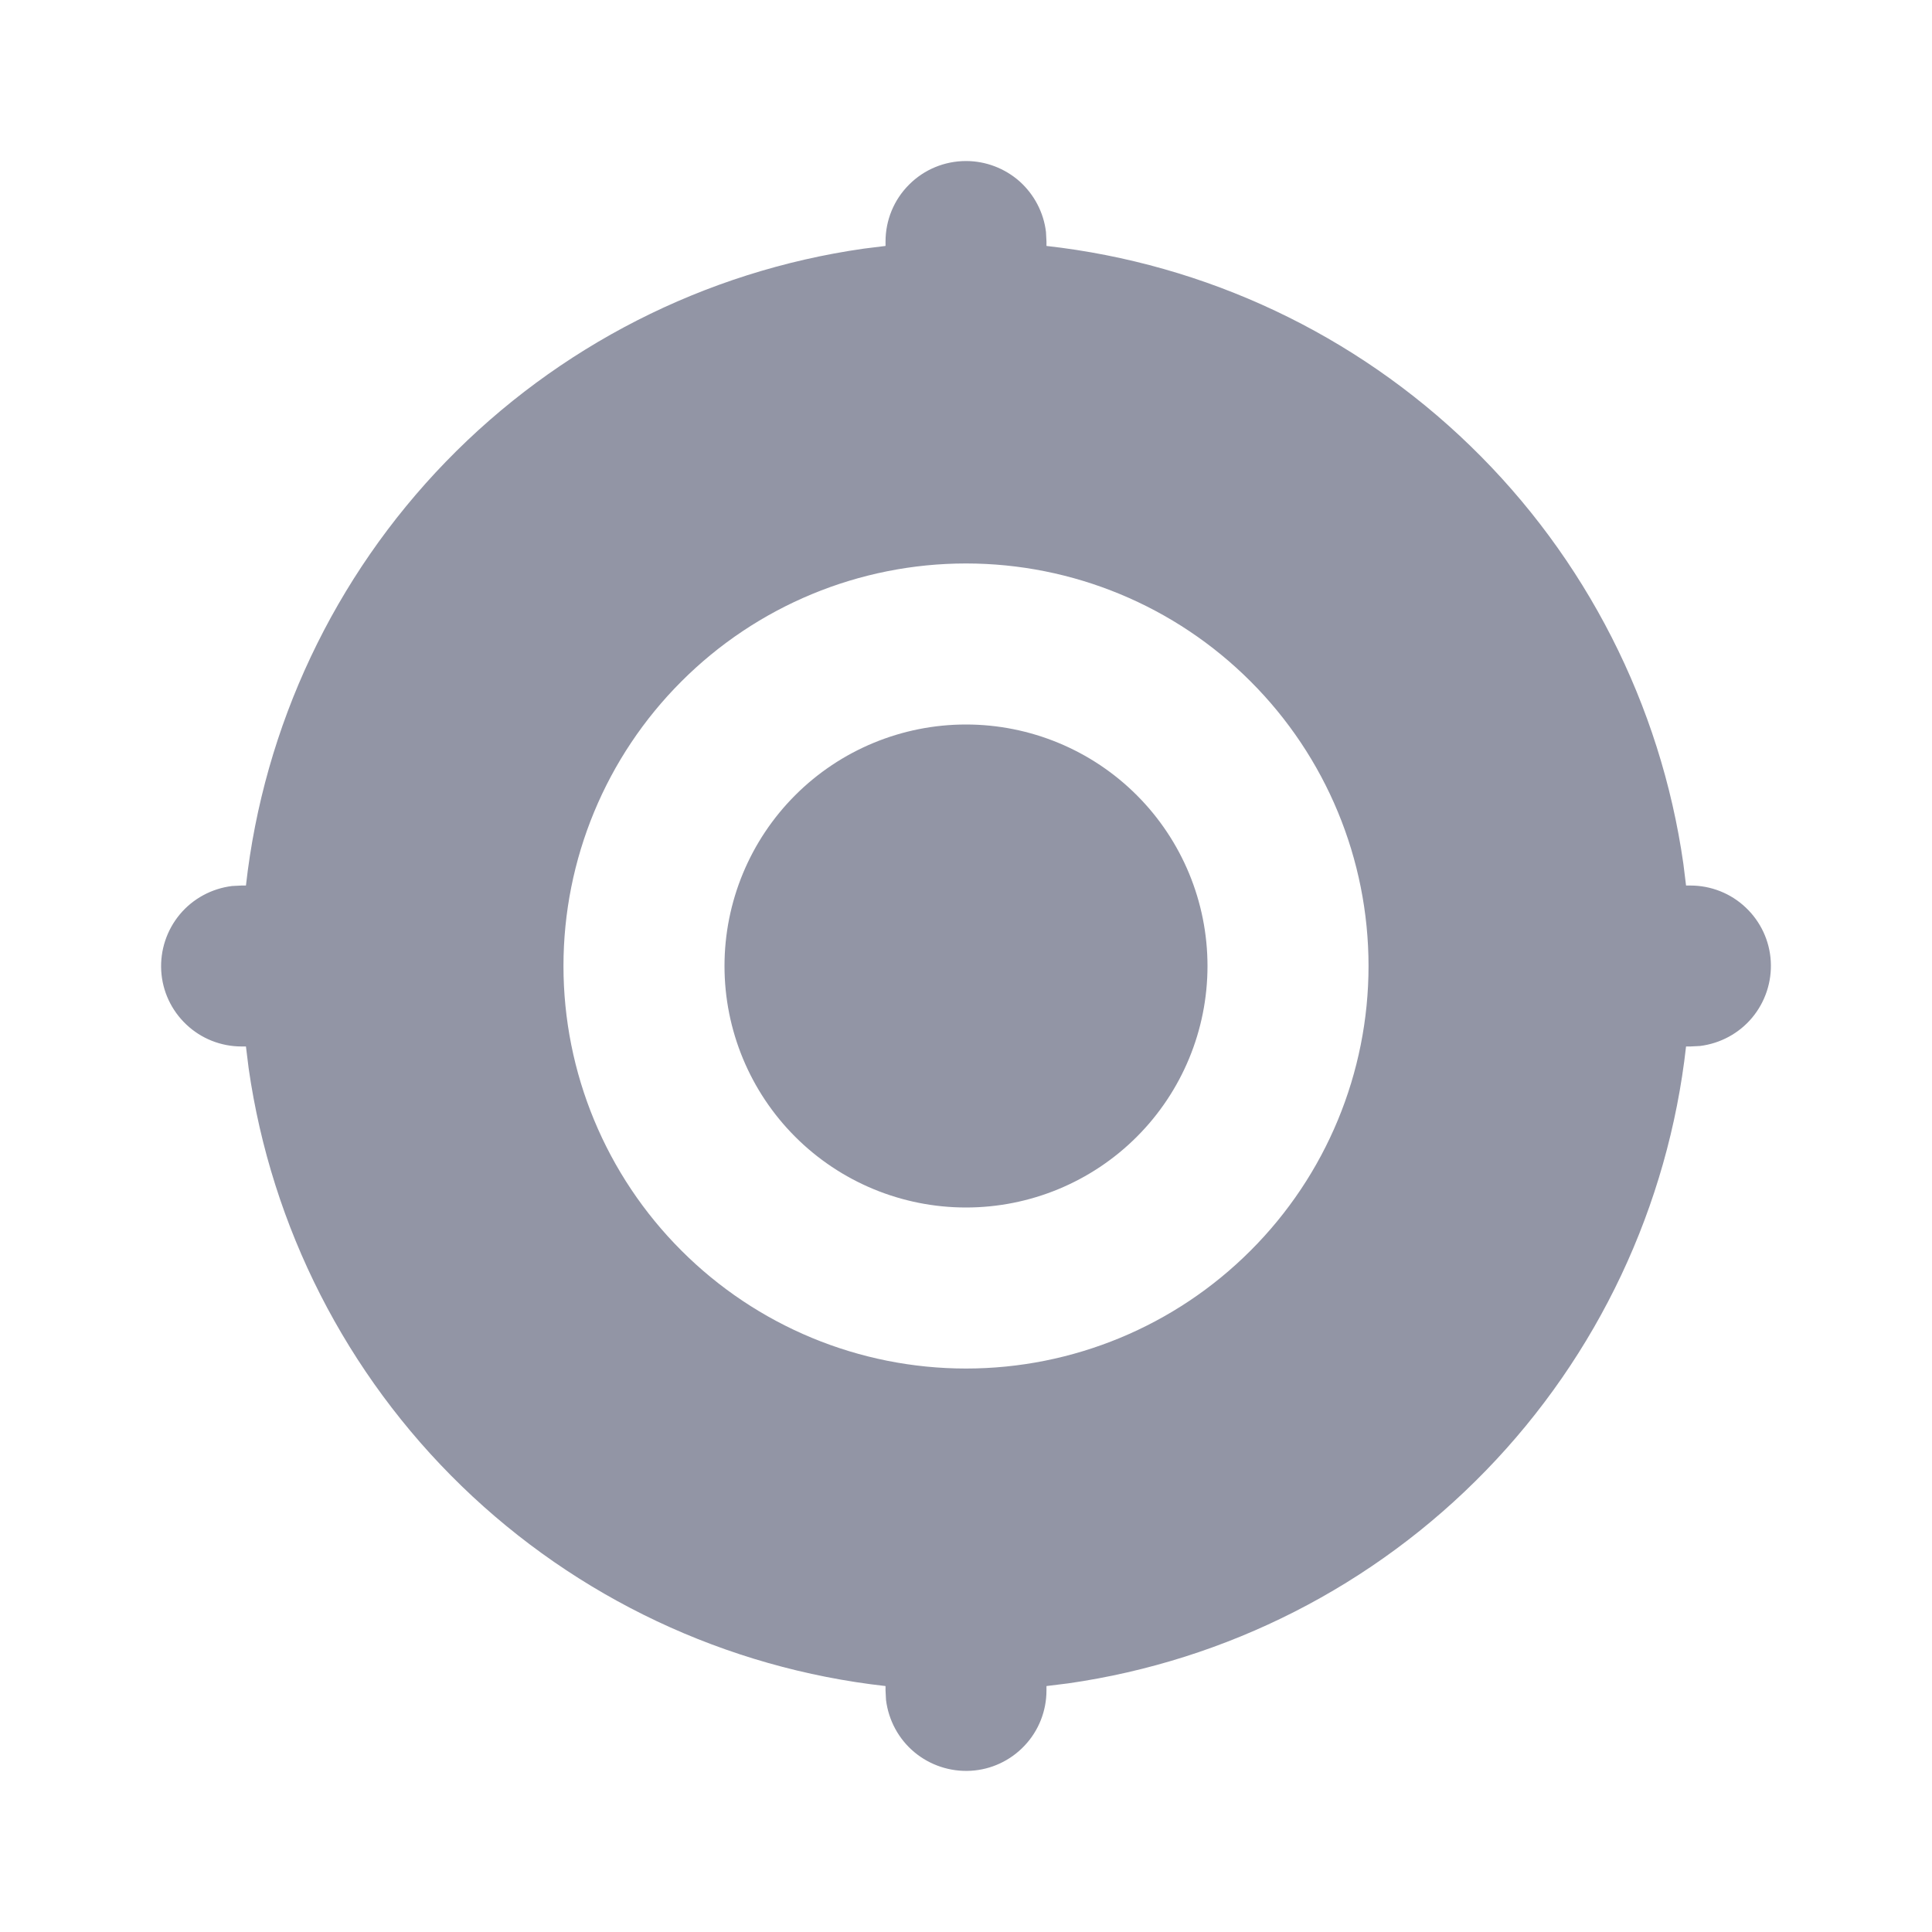 <svg width="20" height="20" viewBox="0 0 20 20" fill="none" xmlns="http://www.w3.org/2000/svg">
<path d="M10 1.667C10.204 1.667 10.401 1.742 10.554 1.877C10.706 2.013 10.804 2.2 10.828 2.402L10.833 2.5V2.546C12.485 2.731 14.029 3.459 15.222 4.617C16.415 5.774 17.191 7.295 17.426 8.941L17.454 9.167H17.5C17.712 9.167 17.917 9.248 18.071 9.394C18.226 9.54 18.319 9.739 18.331 9.951C18.343 10.163 18.274 10.372 18.138 10.535C18.002 10.698 17.808 10.802 17.598 10.828L17.5 10.833H17.454C17.269 12.485 16.541 14.029 15.383 15.222C14.226 16.415 12.705 17.19 11.059 17.426L10.833 17.454V17.5C10.833 17.712 10.752 17.917 10.606 18.071C10.46 18.226 10.261 18.319 10.049 18.331C9.837 18.343 9.628 18.274 9.465 18.138C9.302 18.002 9.198 17.808 9.172 17.598L9.167 17.5V17.454C7.515 17.269 5.971 16.54 4.778 15.383C3.585 14.226 2.81 12.705 2.574 11.059L2.546 10.833H2.5C2.288 10.833 2.083 10.752 1.929 10.606C1.774 10.46 1.681 10.261 1.669 10.049C1.657 9.837 1.726 9.628 1.862 9.465C1.998 9.302 2.192 9.198 2.402 9.172L2.5 9.167H2.546C2.731 7.515 3.46 5.971 4.617 4.778C5.774 3.585 7.295 2.809 8.941 2.574L9.167 2.546V2.5C9.167 2.279 9.254 2.067 9.411 1.911C9.567 1.754 9.779 1.667 10 1.667ZM10 5.833C8.895 5.833 7.835 6.272 7.054 7.054C6.272 7.835 5.833 8.895 5.833 10C5.833 11.105 6.272 12.165 7.054 12.946C7.835 13.728 8.895 14.167 10 14.167C11.105 14.167 12.165 13.728 12.946 12.946C13.728 12.165 14.167 11.105 14.167 10C14.167 8.895 13.728 7.835 12.946 7.054C12.165 6.272 11.105 5.833 10 5.833ZM10 7.5C10.663 7.5 11.299 7.763 11.768 8.232C12.237 8.701 12.5 9.337 12.5 10C12.5 10.663 12.237 11.299 11.768 11.768C11.299 12.237 10.663 12.5 10 12.5C9.337 12.5 8.701 12.237 8.232 11.768C7.763 11.299 7.5 10.663 7.5 10C7.5 9.337 7.763 8.701 8.232 8.232C8.701 7.763 9.337 7.5 10 7.5Z" fill="#9295A5"/>
</svg>

